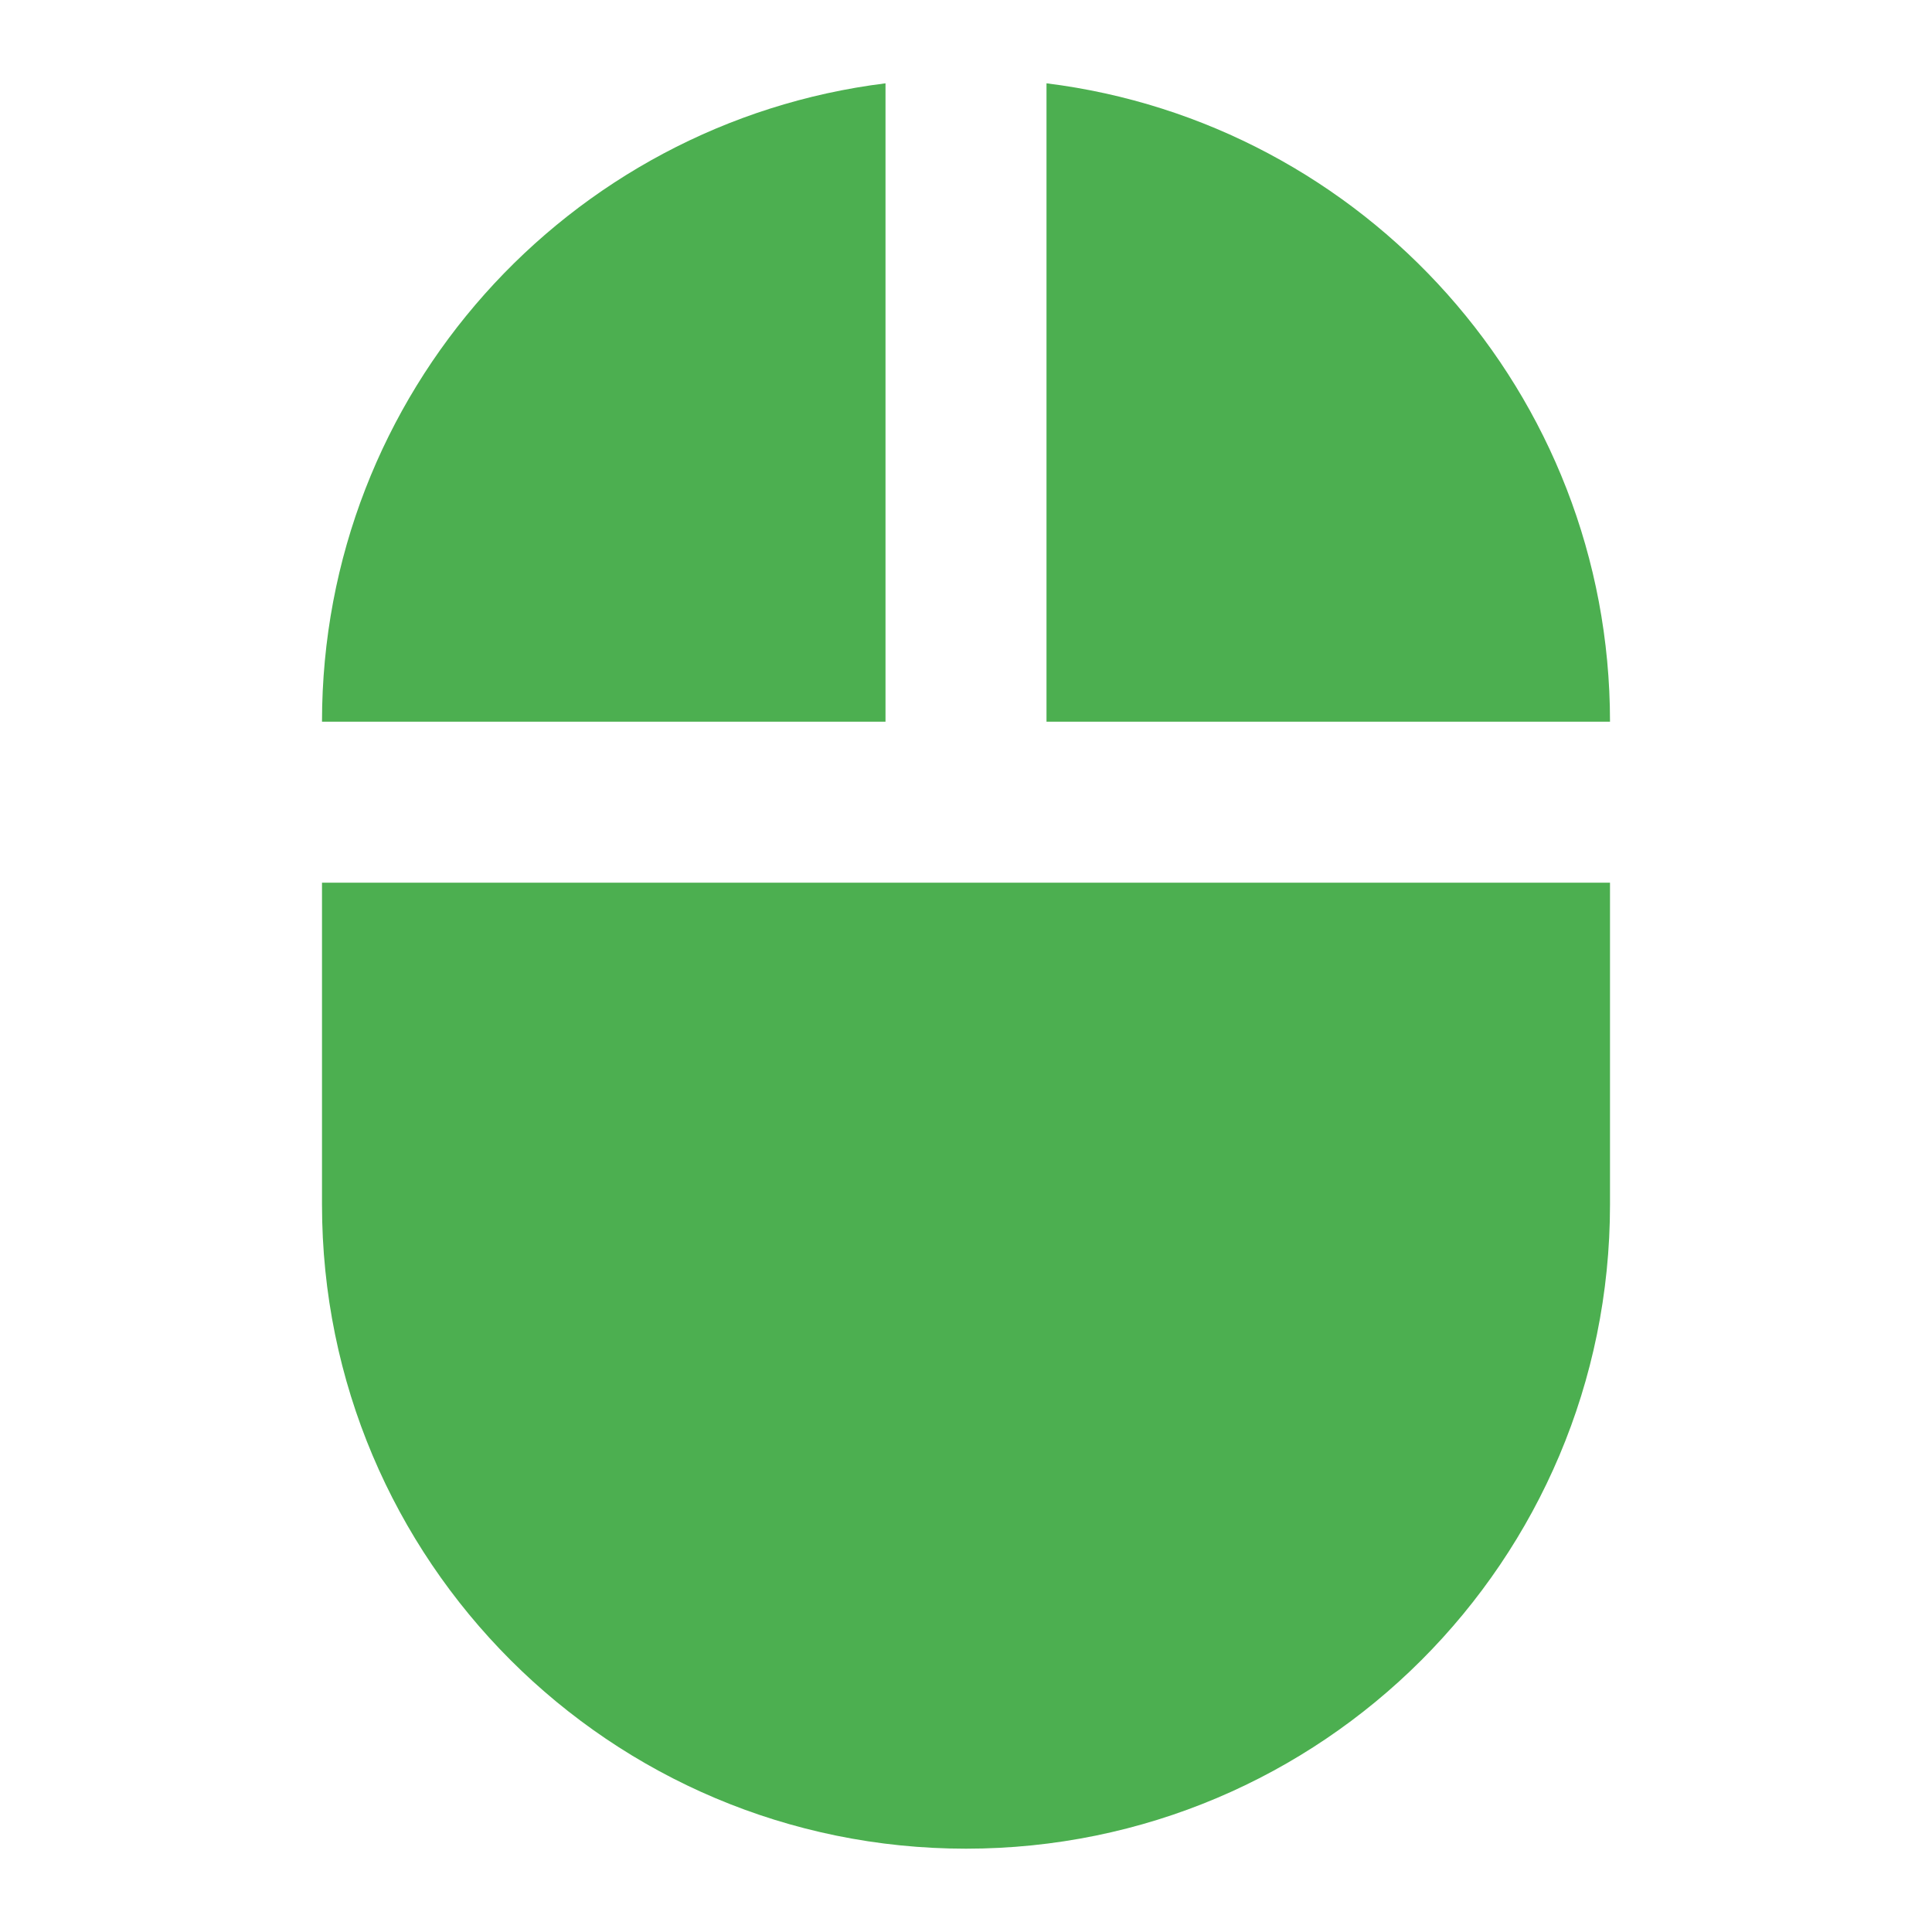<svg fill="#4caf50" height="48" viewBox="0 0 48 48" width="48" xmlns="http://www.w3.org/2000/svg"><path d="m26 2.07v15.86h14c0-8.16-6.11-14.88-14-15.86zm-18 27.86c0 8.84 7.16 16 16 16s16-7.16 16-16v-8h-32zm14-27.86c-7.89.98-14 7.7-14 15.86h14z" fill="#4caf50"/></svg>